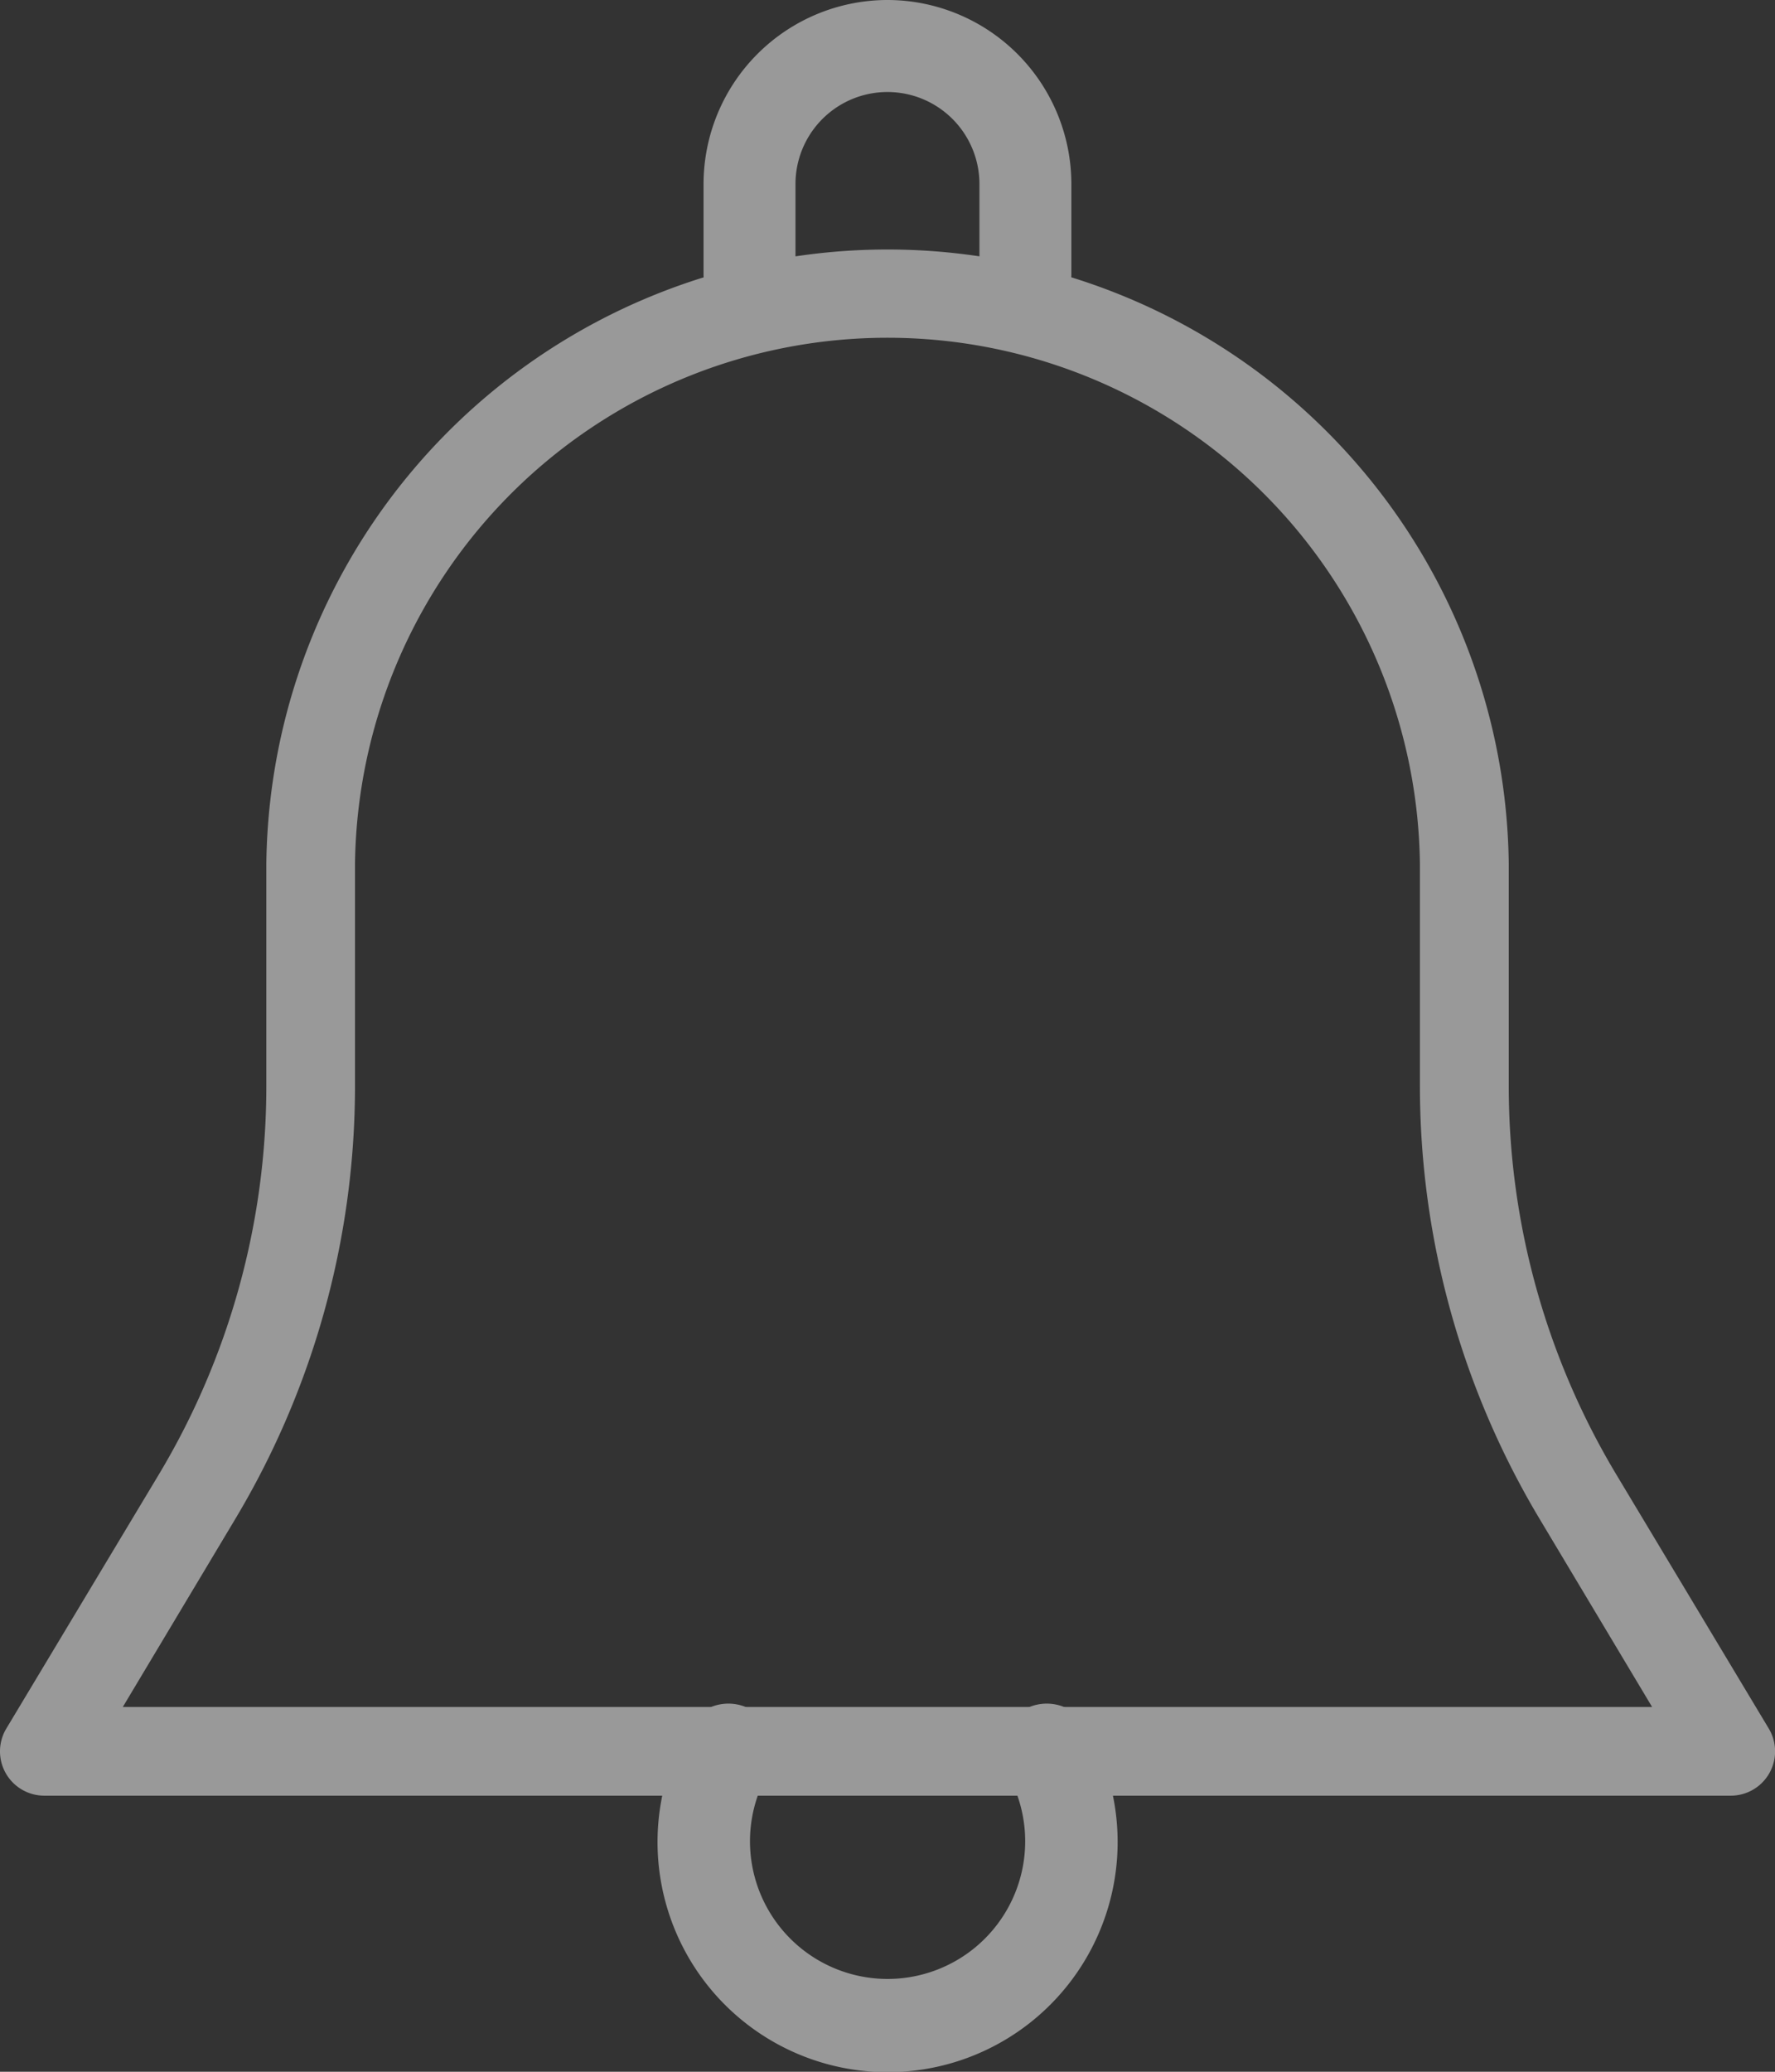 <svg xmlns="http://www.w3.org/2000/svg" width="20.64" height="24.08" viewBox="0 0 20.64 24.08">
  <rect x="0" y="0" width="20.64" height="24.08" fill="#333333" stroke="none"/>
  <g id="notification" opacity="0.5">
    <g id="Group_9200" data-name="Group 9200" transform="translate(0 2.817)">
      <g id="Group_9199" data-name="Group 9199">
        <path id="Path_26179" data-name="Path 26179" d="M63.224,91.94l-1.773-2.953a8.775,8.775,0,0,1-1.25-4.513V81.889a7.224,7.224,0,0,0-14.447,0v2.586a8.775,8.775,0,0,1-1.25,4.513L42.731,91.94a.515.515,0,0,0,.443.781H62.781a.515.515,0,0,0,.443-.781ZM44.085,91.69l1.3-2.172a9.8,9.8,0,0,0,1.4-5.043V81.889a6.192,6.192,0,0,1,12.383,0v2.586a9.806,9.806,0,0,0,1.4,5.043l1.3,2.172Z" transform="translate(-42.657 -74.667)" fill="#fff"/>
      </g>
    </g>
    <g id="Group_9202" data-name="Group 9202" transform="translate(8.181)">
      <g id="Group_9201" data-name="Group 9201">
        <path id="Path_26180" data-name="Path 26180" d="M215.472,0a2.141,2.141,0,0,0-2.139,2.139V3.2a.535.535,0,0,0,1.069,0V2.139a1.069,1.069,0,1,1,2.139,0V3.2a.535.535,0,0,0,1.069,0V2.139A2.141,2.141,0,0,0,215.472,0Z" transform="translate(-213.333)" fill="#fff"/>
      </g>
    </g>
    <g id="Group_9204" data-name="Group 9204" transform="translate(7.646 19.803)">
      <g id="Group_9203" data-name="Group 9203">
        <path id="Path_26181" data-name="Path 26181" d="M207.654,426.943a.535.535,0,0,0-.924.541,1.6,1.6,0,1,1-2.778,0,.535.535,0,1,0-.924-.541,2.675,2.675,0,1,0,4.626,0Z" transform="translate(-202.666 -426.68)" fill="#fff"/>
      </g>
    </g>
  </g>
</svg>
